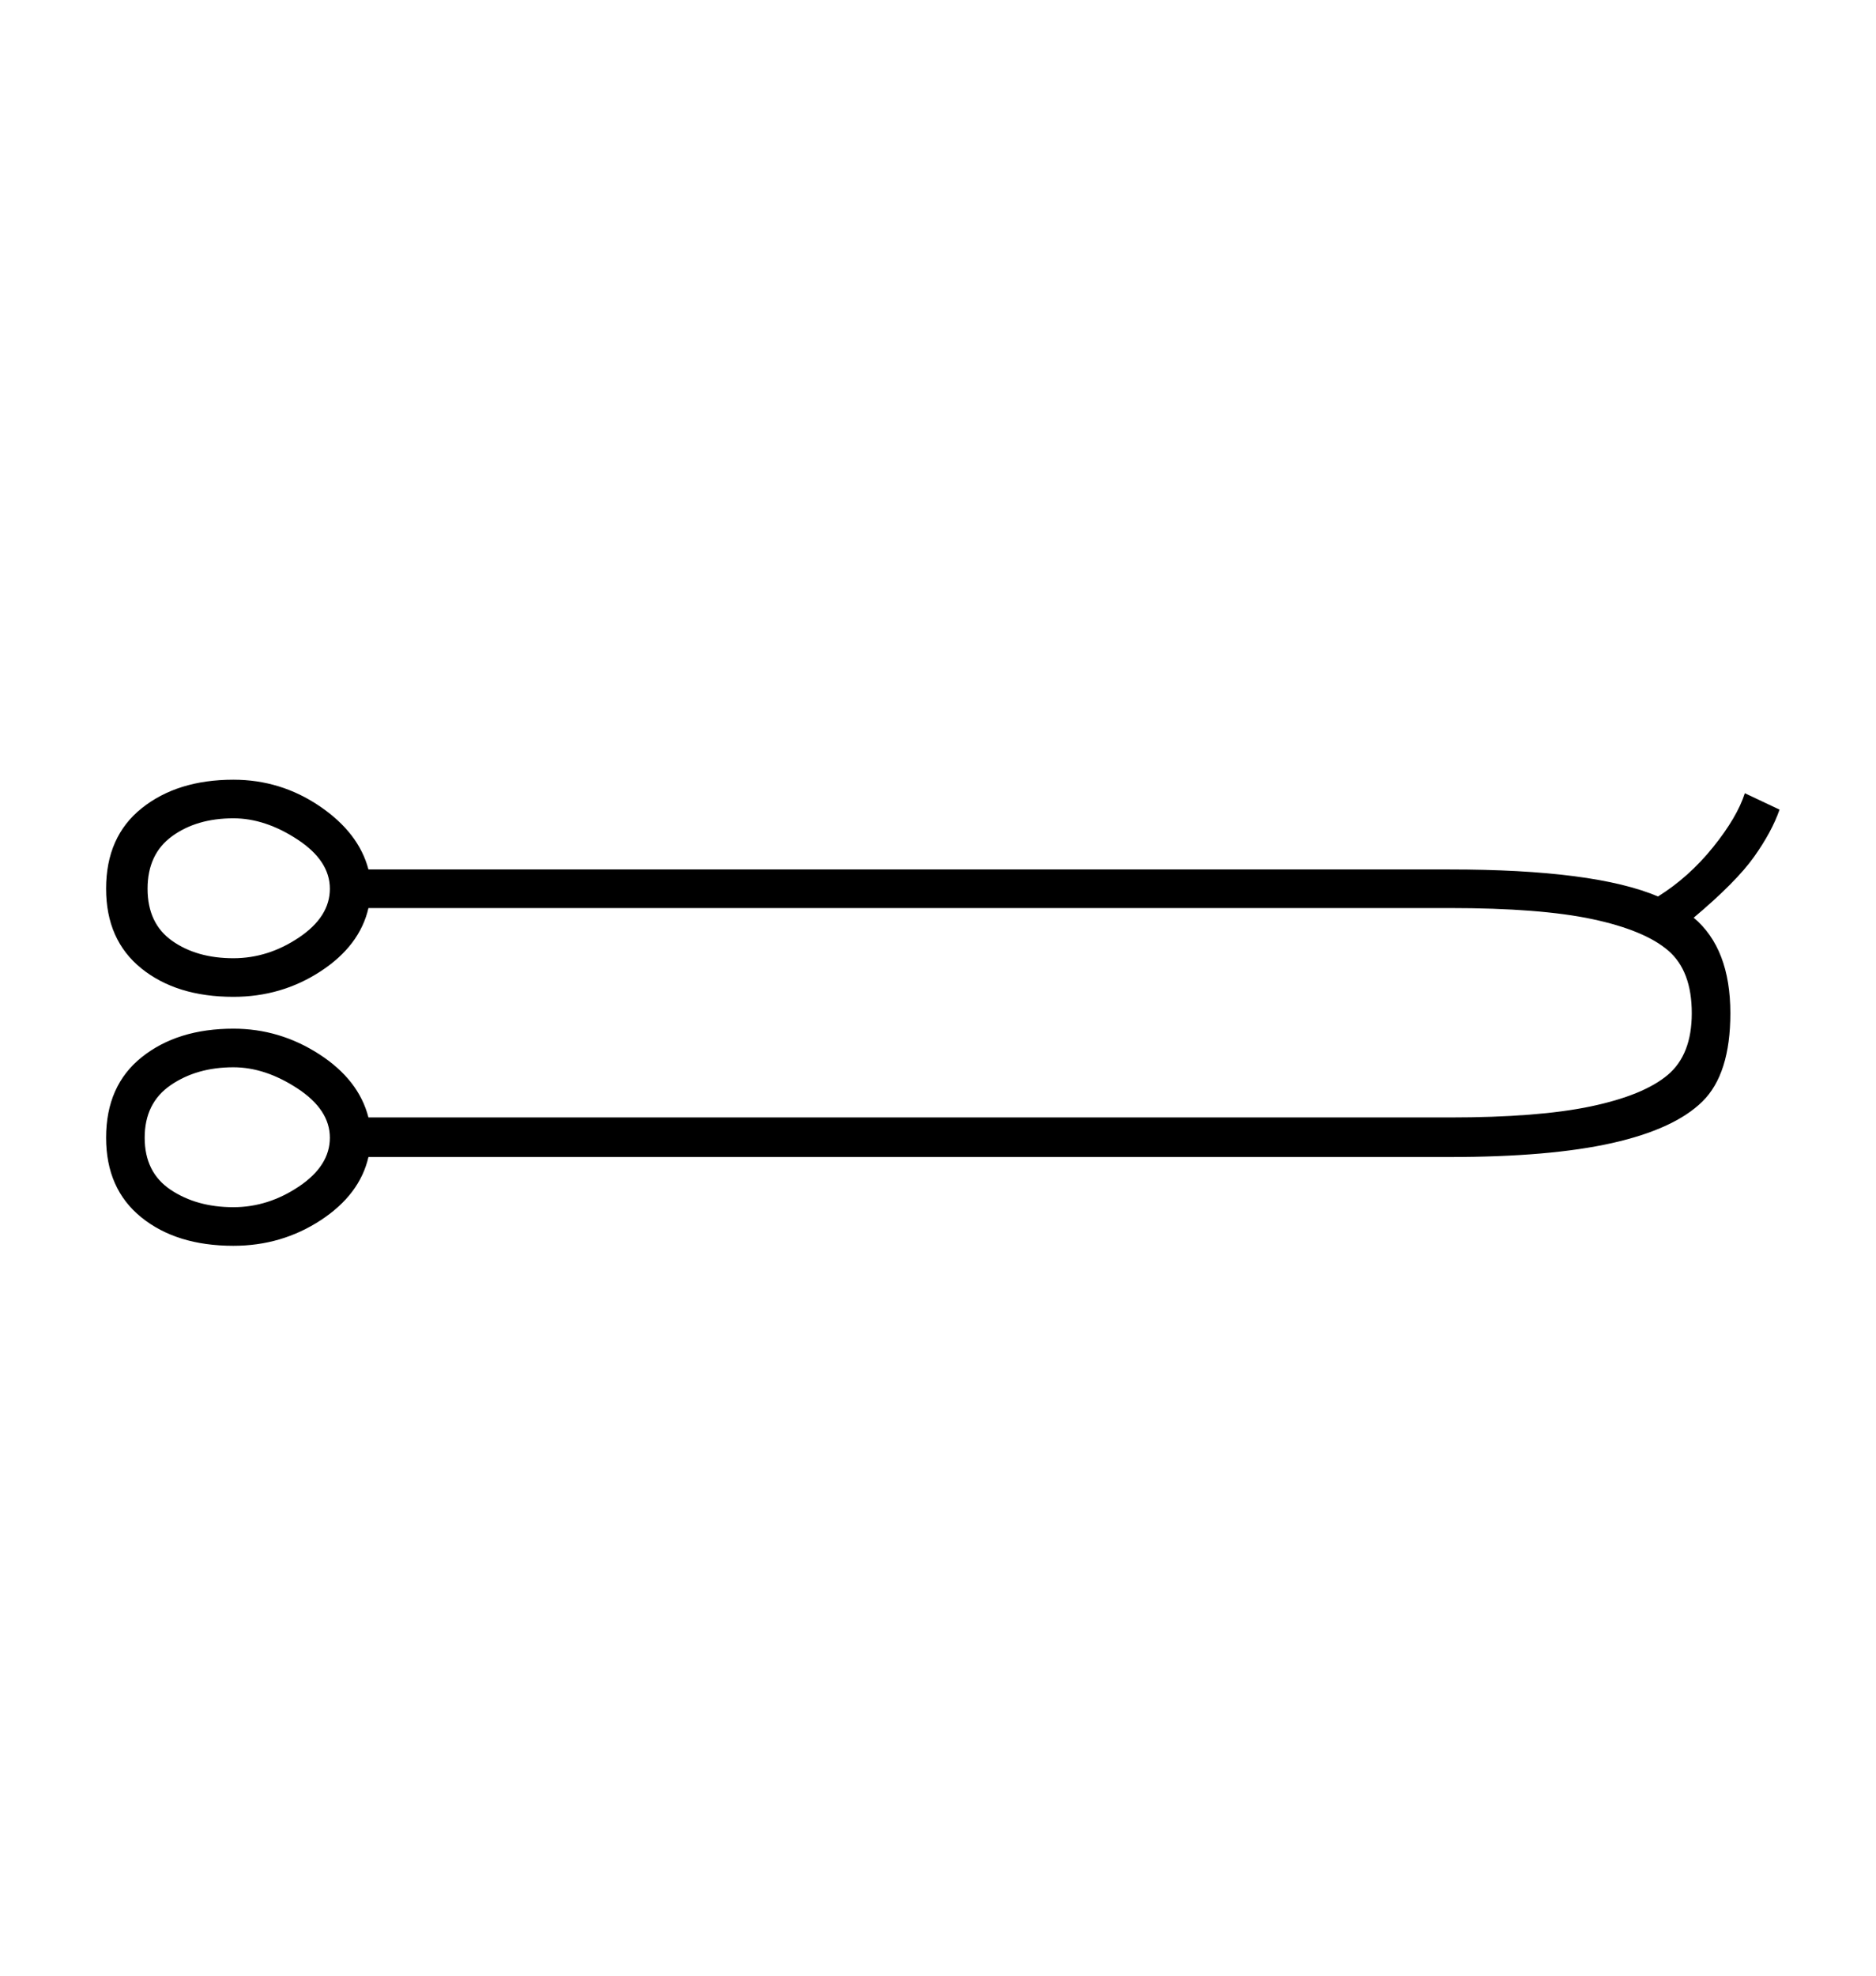 <?xml version="1.0" standalone="no"?>
<!DOCTYPE svg PUBLIC "-//W3C//DTD SVG 1.1//EN" "http://www.w3.org/Graphics/SVG/1.1/DTD/svg11.dtd" >
<svg xmlns="http://www.w3.org/2000/svg" xmlns:xlink="http://www.w3.org/1999/xlink" version="1.1" viewBox="-10 0 1945 2048">
  <g transform="matrix(1 0 0 -1 0 1638)">
   <path fill="currentColor"
d="M100 717q0 54 37 83.5t95 29.5q49 0 89.5 -27.5t50.5 -65.5h1121q150 0 216 -28q32 20 57 51t33 56l36 -17q-8 -23 -26.5 -49t-62.5 -63q38 -32 38 -99q0 -63 -29 -91.5t-93.5 -43t-168.5 -14.5h-1121q-9 -39 -49.5 -65.5t-90.5 -26.5q-59 0 -95.5 29.5t-36.5 82.5
q0 54 37 83.5t95 29.5q48 0 89 -26.5t51 -65.5h1121q92 0 146.5 11.5t79.5 32.5t25 64q0 44 -24.5 65t-78.5 32.5t-148 11.5h-1121q-9 -39 -49.5 -65.5t-90.5 -26.5q-59 0 -95.5 29.5t-36.5 82.5zM140 459q0 -36 27 -54t65 -18q36 0 68 21.5t32 50.5t-33.5 51t-66.5 22
q-38 0 -65 -18.5t-27 -54.5zM143 717q0 -36 25.5 -54t63.5 -18q36 0 68 21.5t32 50.5t-33.5 51t-66.5 22q-38 0 -63.5 -18.5t-25.5 -54.5z" />
  </g>

</svg>
